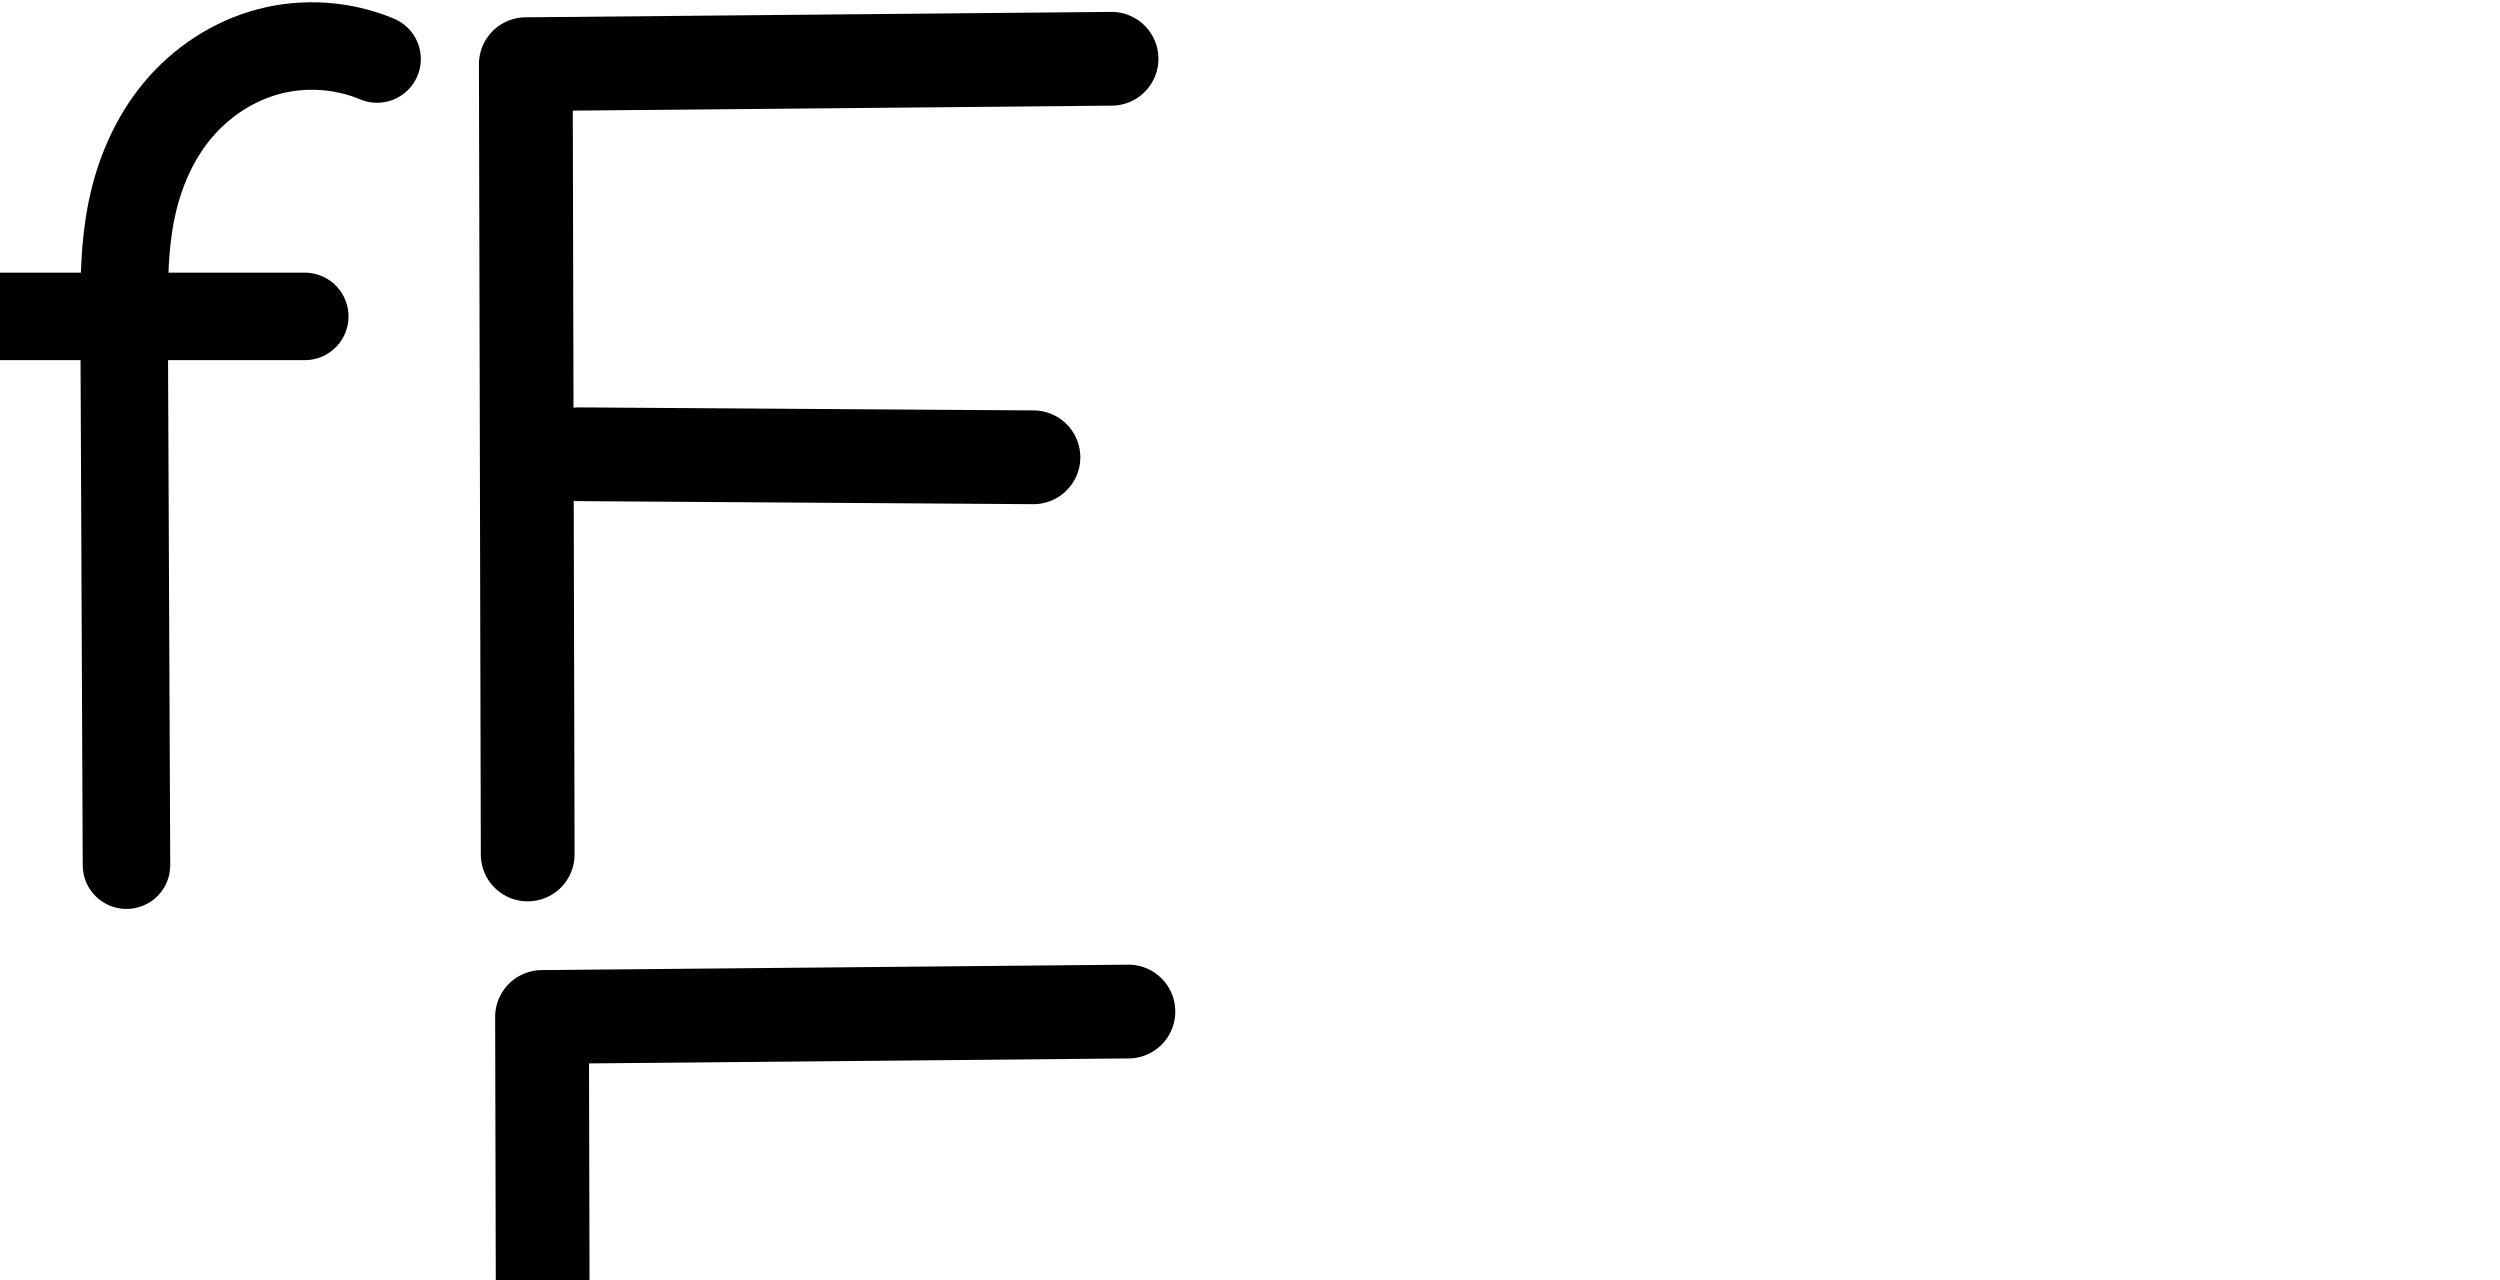 <?xml version="1.0" encoding="UTF-8" standalone="no"?>
<svg
   xmlns:dc="http://purl.org/dc/elements/1.1/"
   xmlns:cc="http://creativecommons.org/ns#"
   xmlns:rdf="http://www.w3.org/1999/02/22-rdf-syntax-ns#"
   xmlns:svg="http://www.w3.org/2000/svg"
   xmlns="http://www.w3.org/2000/svg"
   xmlns:sodipodi="http://sodipodi.sourceforge.net/DTD/sodipodi-0.dtd"
   xmlns:inkscape="http://www.inkscape.org/namespaces/inkscape"
   version="1.1"
   id="svg2992"
   height="2048"
   width="4000"
   inkscape:version="0.91pre3 r13670"
   sodipodi:docname="f.svg">
  <sodipodi:namedview
     pagecolor="#ffffff"
     bordercolor="#666666"
     borderopacity="1"
     objecttolerance="10"
     gridtolerance="10"
     guidetolerance="10"
     inkscape:pageopacity="0"
     inkscape:pageshadow="2"
     inkscape:window-width="1600"
     inkscape:window-height="851"
     id="namedview33"
     showgrid="true"
     showguides="true"
     inkscape:guide-bbox="true"
     inkscape:snap-grids="false"
     inkscape:zoom="0.23122392"
     inkscape:cx="836.52518"
     inkscape:cy="771.78323"
     inkscape:window-x="1599"
     inkscape:window-y="-1"
     inkscape:window-maximized="1"
     inkscape:current-layer="layer1-6">
    <inkscape:grid
       type="xygrid"
       id="grid4162" />
    <sodipodi:guide
       orientation="0,1"
       position="400,600"
       id="guide4164"
       inkscape:label=""
       inkscape:color="rgb(0,0,255)" />
    <sodipodi:guide
       orientation="0,1"
       position="-880,1600"
       id="guide4166" />
  </sodipodi:namedview>
  <defs
     id="defs5498">
    <inkscape:path-effect
       effect="spiro"
       id="path-effect4473"
       is_visible="true" />
    <inkscape:path-effect
       effect="spiro"
       id="path-effect4277-7-8"
       is_visible="true" />
    <inkscape:path-effect
       effect="spiro"
       id="path-effect4473-2"
       is_visible="true" />
    <inkscape:path-effect
       effect="spiro"
       id="path-effect4277-7-8-2"
       is_visible="true" />
    <inkscape:path-effect
       effect="spiro"
       id="path-effect4473-3"
       is_visible="true" />
    <inkscape:path-effect
       effect="spiro"
       id="path-effect4277-7-8-7"
       is_visible="true" />
    <inkscape:path-effect
       effect="spiro"
       id="path-effect4277-7-8-8"
       is_visible="true" />
    <inkscape:path-effect
       effect="spiro"
       id="path-effect4473-5"
       is_visible="true" />
  </defs>
  <g
     transform="translate(5944.954,1347.694)"
     id="layer1">
    <g
       id="layer1-6"
       transform="translate(-14814.53,16.043)">
      <path
         style="fill:none;fill-rule:evenodd;stroke:#000000;stroke-width:140;stroke-linecap:round;stroke-linejoin:round;stroke-miterlimit:4;stroke-dasharray:none;stroke-opacity:1"
         d="m 9472.887,-1269.333 c -54.343,-22.772 -116.237,-26.942 -173.209,-11.912 -56.972,15.03 -108.444,49.053 -146.135,94.343 -37.691,45.289 -61.442,101.15 -73.36,158.853 -11.918,57.703 -12.254,117.087 -12,176.008 l 3.76,872.579"
         id="path4275-3-1"
         inkscape:path-effect="#path-effect4277-7-8"
         inkscape:original-d="m 9472.8874,-1269.3329 c -187.124,3.0185 -405.5356,224.1685 -404.7034,417.2913 l 3.76,872.578798"
         inkscape:connector-curvature="0"
         sodipodi:nodetypes="csc" />
      <path
         style="fill:none;fill-rule:evenodd;stroke:#000000;stroke-width:140;stroke-linecap:round;stroke-linejoin:round;stroke-miterlimit:4;stroke-dasharray:none;stroke-opacity:1"
         d="m 8797.195,-857.486 560,0"
         id="path4471"
         inkscape:path-effect="#path-effect4473"
         inkscape:original-d="m 8797.195,-857.48566 559.9999,0"
         inkscape:connector-curvature="0"
         sodipodi:nodetypes="cc" />
      <path
         style="color:#000000;font-style:normal;font-variant:normal;font-weight:normal;font-stretch:normal;font-size:medium;line-height:normal;font-family:sans-serif;text-indent:0;text-align:start;text-decoration:none;text-decoration-line:none;text-decoration-style:solid;text-decoration-color:#000000;letter-spacing:normal;word-spacing:normal;text-transform:none;direction:ltr;block-progression:tb;writing-mode:lr-tb;baseline-shift:baseline;text-anchor:start;white-space:normal;clip-rule:nonzero;display:inline;overflow:visible;visibility:visible;opacity:1;isolation:auto;mix-blend-mode:normal;color-interpolation:sRGB;color-interpolation-filters:linearRGB;solid-color:#000000;solid-opacity:1;fill:#000000;fill-opacity:1;fill-rule:evenodd;stroke:none;stroke-width:140;stroke-linecap:round;stroke-linejoin:round;stroke-miterlimit:4;stroke-dasharray:none;stroke-dashoffset:0;stroke-opacity:1;color-rendering:auto;image-rendering:auto;shape-rendering:auto;text-rendering:auto;enable-background:accumulate"
         d="M -955.645 7.395 C -957.089 7.395 -958.534 7.405 -959.979 7.424 C -987.715 7.781 -1015.447 11.519 -1042.504 18.656 C -1114.615 37.68 -1177.88 79.781 -1224.588 135.906 C -1271.132 191.835 -1298.862 258.397 -1312.695 325.379 C -1320.803 364.638 -1324.097 403.038 -1325.397 440.1 L -1527.131 440.1 A 70.007 70.007 0 1 0 -1527.131 580.1 L -1325.865 580.1 L -1322.381 1388.424 A 70.007 70.007 0 1 0 -1182.383 1387.82 L -1185.863 580.1 L -967.131 580.1 A 70.007 70.007 0 1 0 -967.131 440.1 L -1185.158 440.1 C -1183.896 409.705 -1181.187 380.796 -1175.59 353.695 C -1165.589 305.271 -1145.813 260.111 -1116.977 225.461 C -1088.304 191.008 -1048.626 165.061 -1006.793 154.025 C -964.999 143 -918.171 146.188 -878.492 162.814 A 70.007 70.007 0 1 0 -824.385 33.691 C -866.166 16.183 -910.865 7.386 -955.645 7.395 z "
         transform="translate(8869.576,-1363.737)"
         id="path4275-3-1-5" />
      <path
         style="fill:none;fill-rule:evenodd;stroke:#000000;stroke-width:150;stroke-linecap:round;stroke-linejoin:round;stroke-miterlimit:4;stroke-dasharray:none;stroke-opacity:1"
         d="m 10648.053,-1269.698 -937.186,8.65 3.025,1264.49"
         id="path4139"
         inkscape:connector-curvature="0"
         sodipodi:nodetypes="ccc" />
      <path
         style="fill:none;fill-rule:evenodd;stroke:#000000;stroke-width:150;stroke-linecap:round;stroke-linejoin:round;stroke-miterlimit:4;stroke-dasharray:none;stroke-opacity:1"
         d="m 9796.005,-636.917 727.095,4.856"
         id="path4141"
         inkscape:connector-curvature="0"
         sodipodi:nodetypes="cc" />
      <path
         style="color:#000000;font-style:normal;font-variant:normal;font-weight:normal;font-stretch:normal;font-size:medium;line-height:normal;font-family:sans-serif;text-indent:0;text-align:start;text-decoration:none;text-decoration-line:none;text-decoration-style:solid;text-decoration-color:#000000;letter-spacing:normal;word-spacing:normal;text-transform:none;direction:ltr;block-progression:tb;writing-mode:lr-tb;baseline-shift:baseline;text-anchor:start;white-space:normal;clip-rule:nonzero;display:inline;overflow:visible;visibility:visible;opacity:1;isolation:auto;mix-blend-mode:normal;color-interpolation:sRGB;color-interpolation-filters:linearRGB;solid-color:#000000;solid-opacity:1;fill:#000000;fill-opacity:1;fill-rule:evenodd;stroke:none;stroke-width:150;stroke-linecap:round;stroke-linejoin:round;stroke-miterlimit:4;stroke-dasharray:none;stroke-dashoffset:0;stroke-opacity:1;color-rendering:auto;image-rendering:auto;shape-rendering:auto;text-rendering:auto;enable-background:accumulate"
         d="M 1803.734 1543.5 L 866.547 1552.148 A 75.007 75.007 0 0 0 792.238 1627.326 L 795.264 2891.816 A 75.007 75.007 0 1 0 945.264 2891.457 L 943.91 2325.826 A 75.007 75.007 0 0 0 951.875 2326.275 L 1678.973 2331.131 A 75.007 75.007 0 1 0 1679.975 2181.135 L 952.877 2176.279 A 75.007 75.007 0 0 0 943.553 2176.732 L 942.416 1701.455 L 1805.117 1693.494 A 75.007 75.007 0 1 0 1803.734 1543.5 z "
         transform="translate(8869.576,-1363.737)"
         id="path4139-1" />
    </g>
  </g>
</svg>
